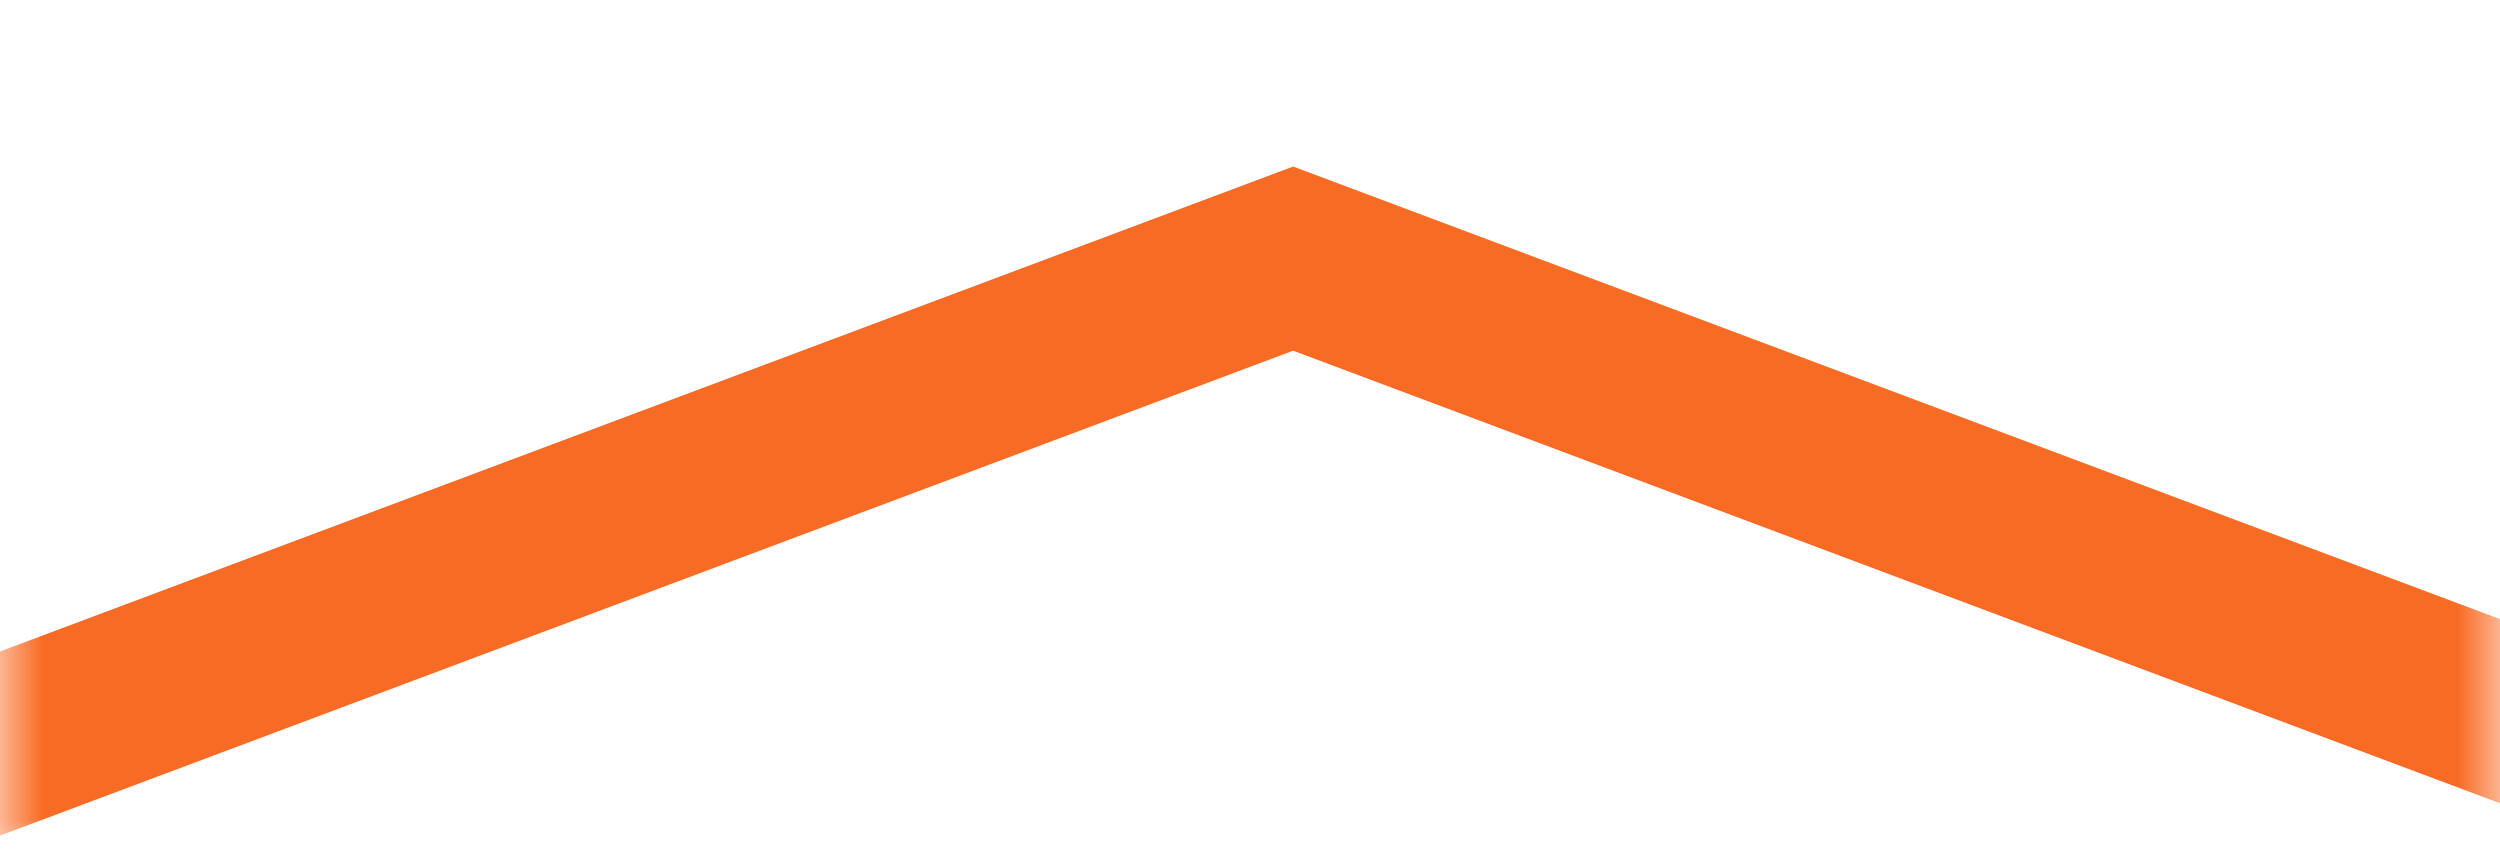 <svg width="29" height="10" viewBox="0 0 29 10" fill="none" xmlns="http://www.w3.org/2000/svg">
<mask id="mask0_129_67" style="mask-type:alpha" maskUnits="userSpaceOnUse" x="0" y="0" width="29" height="10">
<rect width="29" height="10" fill="white"/>
</mask>
<g mask="url(#mask0_129_67)">
<path d="M-1 9L15 3L31 9" stroke="#F86B24" stroke-width="2"/>
</g>
</svg>
